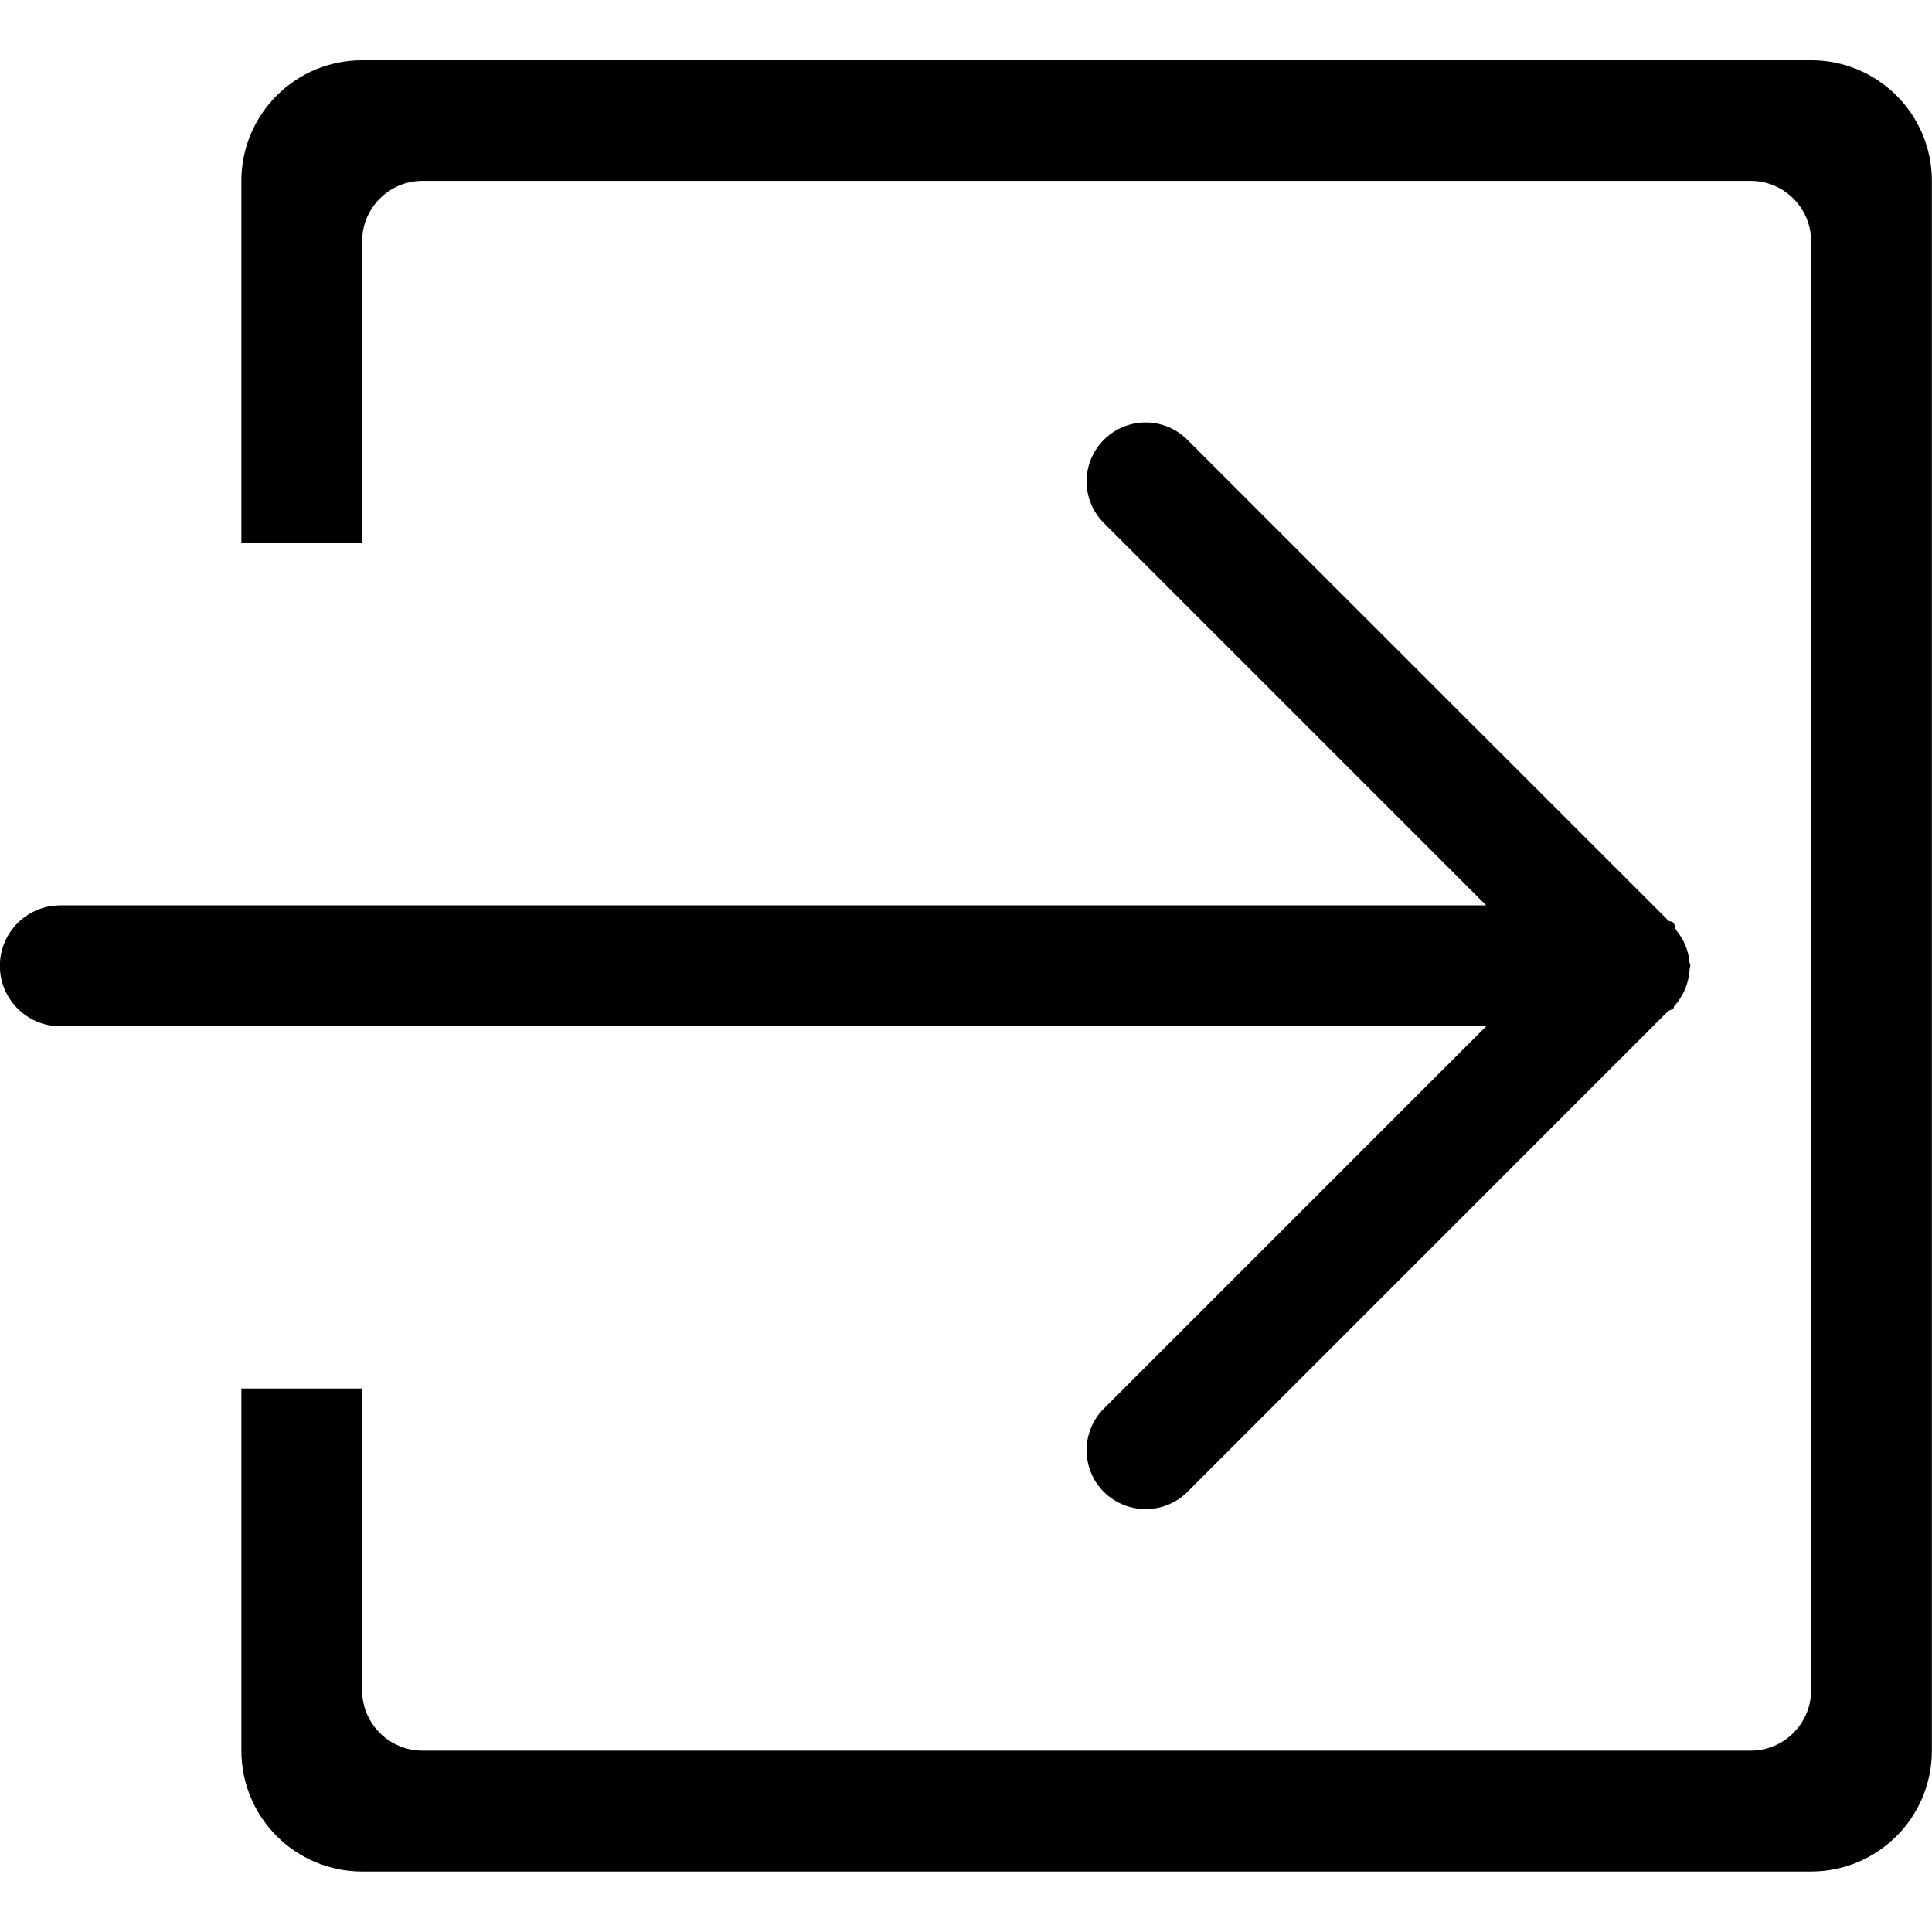 <?xml version="1.0" encoding="iso-8859-1"?>
<!-- Generator: Adobe Illustrator 16.0.0, SVG Export Plug-In . SVG Version: 6.00 Build 0)  -->
<!DOCTYPE svg PUBLIC "-//W3C//DTD SVG 1.1//EN" "http://www.w3.org/Graphics/SVG/1.1/DTD/svg11.dtd">
<svg version="1.1" xmlns="http://www.w3.org/2000/svg" xmlns:xlink="http://www.w3.org/1999/xlink" x="0px" y="0px" width="16px"
	 height="16px" viewBox="0 0 16 16" style="enable-background:new 0 0 16 16;" xml:space="preserve">
<g id="interface-login" style="enable-background:new    ;">
	<g id="interface-login_2_">
		<g>
			<path d="M14.999,0.499h-12c-0.553,0-1,0.447-1,0.999v3.001h1v-2.5c0-0.277,0.224-0.501,0.5-0.501h11c0.275,0,0.5,0.224,0.5,0.501
				v11.999c0,0.276-0.225,0.5-0.5,0.5h-11c-0.276,0-0.5-0.224-0.5-0.5v-2.499h-1v2.999c0,0.553,0.447,1.001,1,1.001h12
				c0.553,0,1-0.448,1-1.001v-13C15.999,0.946,15.552,0.499,14.999,0.499z M9.142,11.665c-0.191,0.19-0.191,0.5,0,0.691
				c0.191,0.189,0.5,0.189,0.691,0l3.982-3.983c0.004-0.005,0.014-0.003,0.018-0.008c0.008-0.006,0.018-0.003,0.023-0.01
				c0.006-0.006,0.004-0.017,0.01-0.023c0.074-0.082,0.121-0.189,0.127-0.309c0-0.006,0.004-0.011,0.004-0.018
				c0-0.003,0.002-0.005,0.002-0.008c0-0.002-0.002-0.004-0.002-0.007c0-0.009-0.006-0.016-0.006-0.024
				c-0.008-0.101-0.049-0.186-0.107-0.26c-0.016-0.02-0.01-0.048-0.027-0.065c-0.012-0.013-0.031-0.008-0.045-0.019
				c-0.004-0.003-0.006-0.009-0.01-0.013L9.833,3.642c-0.191-0.191-0.5-0.191-0.691,0c-0.191,0.19-0.191,0.5,0,0.69l3.166,3.166
				H0.499c-0.276,0-0.5,0.225-0.5,0.5c0,0.277,0.224,0.501,0.5,0.501h11.809L9.142,11.665z"/>
		</g>
	</g>
</g>
<g id="Layer_1">
</g>
</svg>
